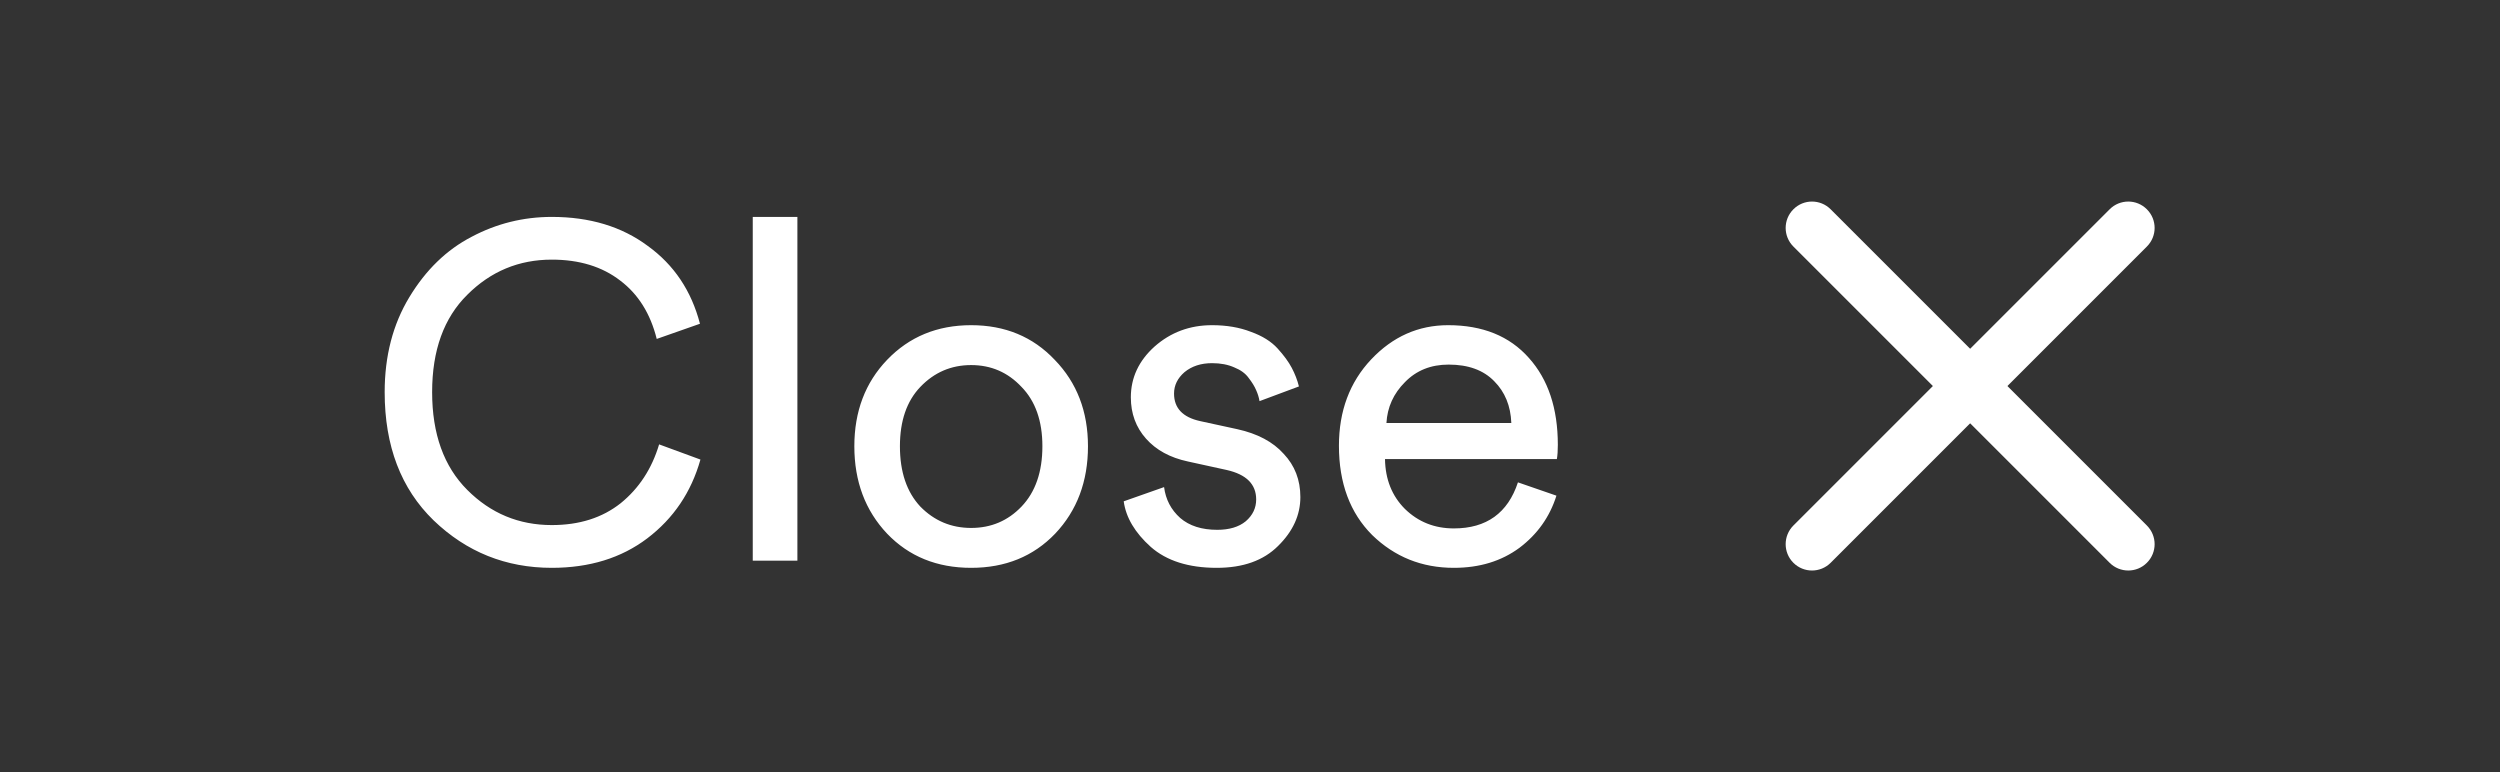 <svg width="68" height="21" viewBox="0 0 68 21" fill="none" xmlns="http://www.w3.org/2000/svg">
<rect x="0" y="0" width="68" height="21" fill="#333333" stroke="none"/>
<path d="M15.009 15.445C13.76 15.445 12.688 15.014 11.793 14.153C10.906 13.292 10.463 12.13 10.463 10.666C10.463 9.684 10.686 8.823 11.134 8.083C11.582 7.342 12.146 6.795 12.826 6.442C13.506 6.081 14.234 5.9 15.009 5.9C16.042 5.9 16.912 6.163 17.618 6.688C18.333 7.204 18.806 7.91 19.039 8.806L17.863 9.219C17.691 8.53 17.36 8.001 16.869 7.631C16.378 7.252 15.758 7.062 15.009 7.062C14.113 7.062 13.347 7.381 12.71 8.018C12.073 8.647 11.754 9.529 11.754 10.666C11.754 11.803 12.073 12.689 12.71 13.326C13.347 13.964 14.113 14.282 15.009 14.282C15.758 14.282 16.382 14.084 16.882 13.688C17.381 13.284 17.73 12.75 17.928 12.087L19.052 12.5C18.802 13.387 18.32 14.101 17.605 14.644C16.899 15.178 16.034 15.445 15.009 15.445ZM21.689 15.251H20.475V5.9H21.689V15.251ZM25.033 13.779C25.412 14.166 25.873 14.36 26.415 14.36C26.958 14.36 27.414 14.166 27.785 13.779C28.163 13.383 28.353 12.836 28.353 12.138C28.353 11.449 28.163 10.911 27.785 10.524C27.414 10.128 26.958 9.93 26.415 9.93C25.873 9.93 25.412 10.128 25.033 10.524C24.663 10.911 24.478 11.449 24.478 12.138C24.478 12.836 24.663 13.383 25.033 13.779ZM24.129 9.788C24.732 9.159 25.494 8.845 26.415 8.845C27.337 8.845 28.095 9.159 28.689 9.788C29.291 10.408 29.593 11.191 29.593 12.138C29.593 13.094 29.296 13.886 28.701 14.515C28.107 15.135 27.345 15.445 26.415 15.445C25.485 15.445 24.723 15.135 24.129 14.515C23.535 13.886 23.238 13.094 23.238 12.138C23.238 11.191 23.535 10.408 24.129 9.788ZM30.565 13.636L31.663 13.249C31.706 13.585 31.852 13.865 32.102 14.089C32.352 14.304 32.687 14.411 33.109 14.411C33.436 14.411 33.695 14.334 33.884 14.179C34.074 14.015 34.168 13.817 34.168 13.585C34.168 13.171 33.901 12.905 33.368 12.784L32.309 12.552C31.826 12.448 31.447 12.242 31.172 11.932C30.896 11.622 30.759 11.247 30.759 10.808C30.759 10.274 30.974 9.813 31.404 9.426C31.843 9.038 32.364 8.845 32.967 8.845C33.363 8.845 33.716 8.905 34.026 9.026C34.336 9.137 34.577 9.288 34.75 9.478C34.922 9.667 35.051 9.844 35.137 10.007C35.223 10.171 35.288 10.339 35.331 10.511L34.259 10.911C34.242 10.808 34.211 10.709 34.168 10.614C34.125 10.511 34.056 10.399 33.962 10.278C33.876 10.158 33.746 10.063 33.574 9.994C33.402 9.917 33.2 9.878 32.967 9.878C32.666 9.878 32.416 9.96 32.218 10.123C32.029 10.287 31.934 10.481 31.934 10.705C31.934 11.101 32.171 11.35 32.644 11.454L33.652 11.673C34.203 11.794 34.625 12.018 34.917 12.345C35.219 12.664 35.37 13.055 35.37 13.52C35.37 14.011 35.167 14.454 34.763 14.851C34.366 15.247 33.811 15.445 33.096 15.445C32.33 15.445 31.732 15.255 31.301 14.876C30.87 14.489 30.625 14.076 30.565 13.636ZM37.711 11.505H41.108C41.09 11.04 40.935 10.662 40.643 10.369C40.35 10.067 39.937 9.917 39.403 9.917C38.92 9.917 38.524 10.076 38.214 10.395C37.904 10.705 37.736 11.075 37.711 11.505ZM41.288 13.12L42.335 13.482C42.154 14.058 41.818 14.532 41.327 14.902C40.836 15.264 40.242 15.445 39.545 15.445C38.675 15.445 37.935 15.148 37.323 14.553C36.721 13.951 36.419 13.141 36.419 12.125C36.419 11.178 36.712 10.395 37.297 9.775C37.883 9.155 38.58 8.845 39.39 8.845C40.328 8.845 41.06 9.142 41.586 9.736C42.111 10.321 42.373 11.109 42.373 12.1C42.373 12.255 42.365 12.384 42.347 12.487H37.672C37.681 13.038 37.861 13.49 38.214 13.843C38.576 14.196 39.02 14.373 39.545 14.373C40.432 14.373 41.013 13.955 41.288 13.12Z" fill="white"/>
<g clip-path="url(#clip0)">
<path d="M49.287 6.2L57.889 14.802L49.287 6.2Z" fill="white"/>
<path d="M57.889 15.518C57.705 15.518 57.522 15.448 57.382 15.308L48.78 6.706C48.5 6.426 48.5 5.973 48.78 5.693C49.06 5.412 49.513 5.412 49.794 5.693L58.395 14.294C58.676 14.575 58.676 15.028 58.395 15.308C58.256 15.448 58.072 15.518 57.889 15.518ZM57.889 6.199L49.287 14.801L57.889 6.199Z" fill="white"/>
<path d="M49.287 15.518C49.103 15.518 48.92 15.448 48.78 15.308C48.5 15.028 48.5 14.575 48.78 14.294L57.382 5.693C57.662 5.412 58.115 5.412 58.395 5.693C58.676 5.973 58.676 6.426 58.395 6.706L49.794 15.308C49.654 15.448 49.47 15.518 49.287 15.518Z" fill="white"/>
</g>
<defs>
<clipPath id="clip0">
<rect x="48.57" y="5.482" width="10.036" height="10.036" fill="white"/>
</clipPath>
</defs>
</svg>
